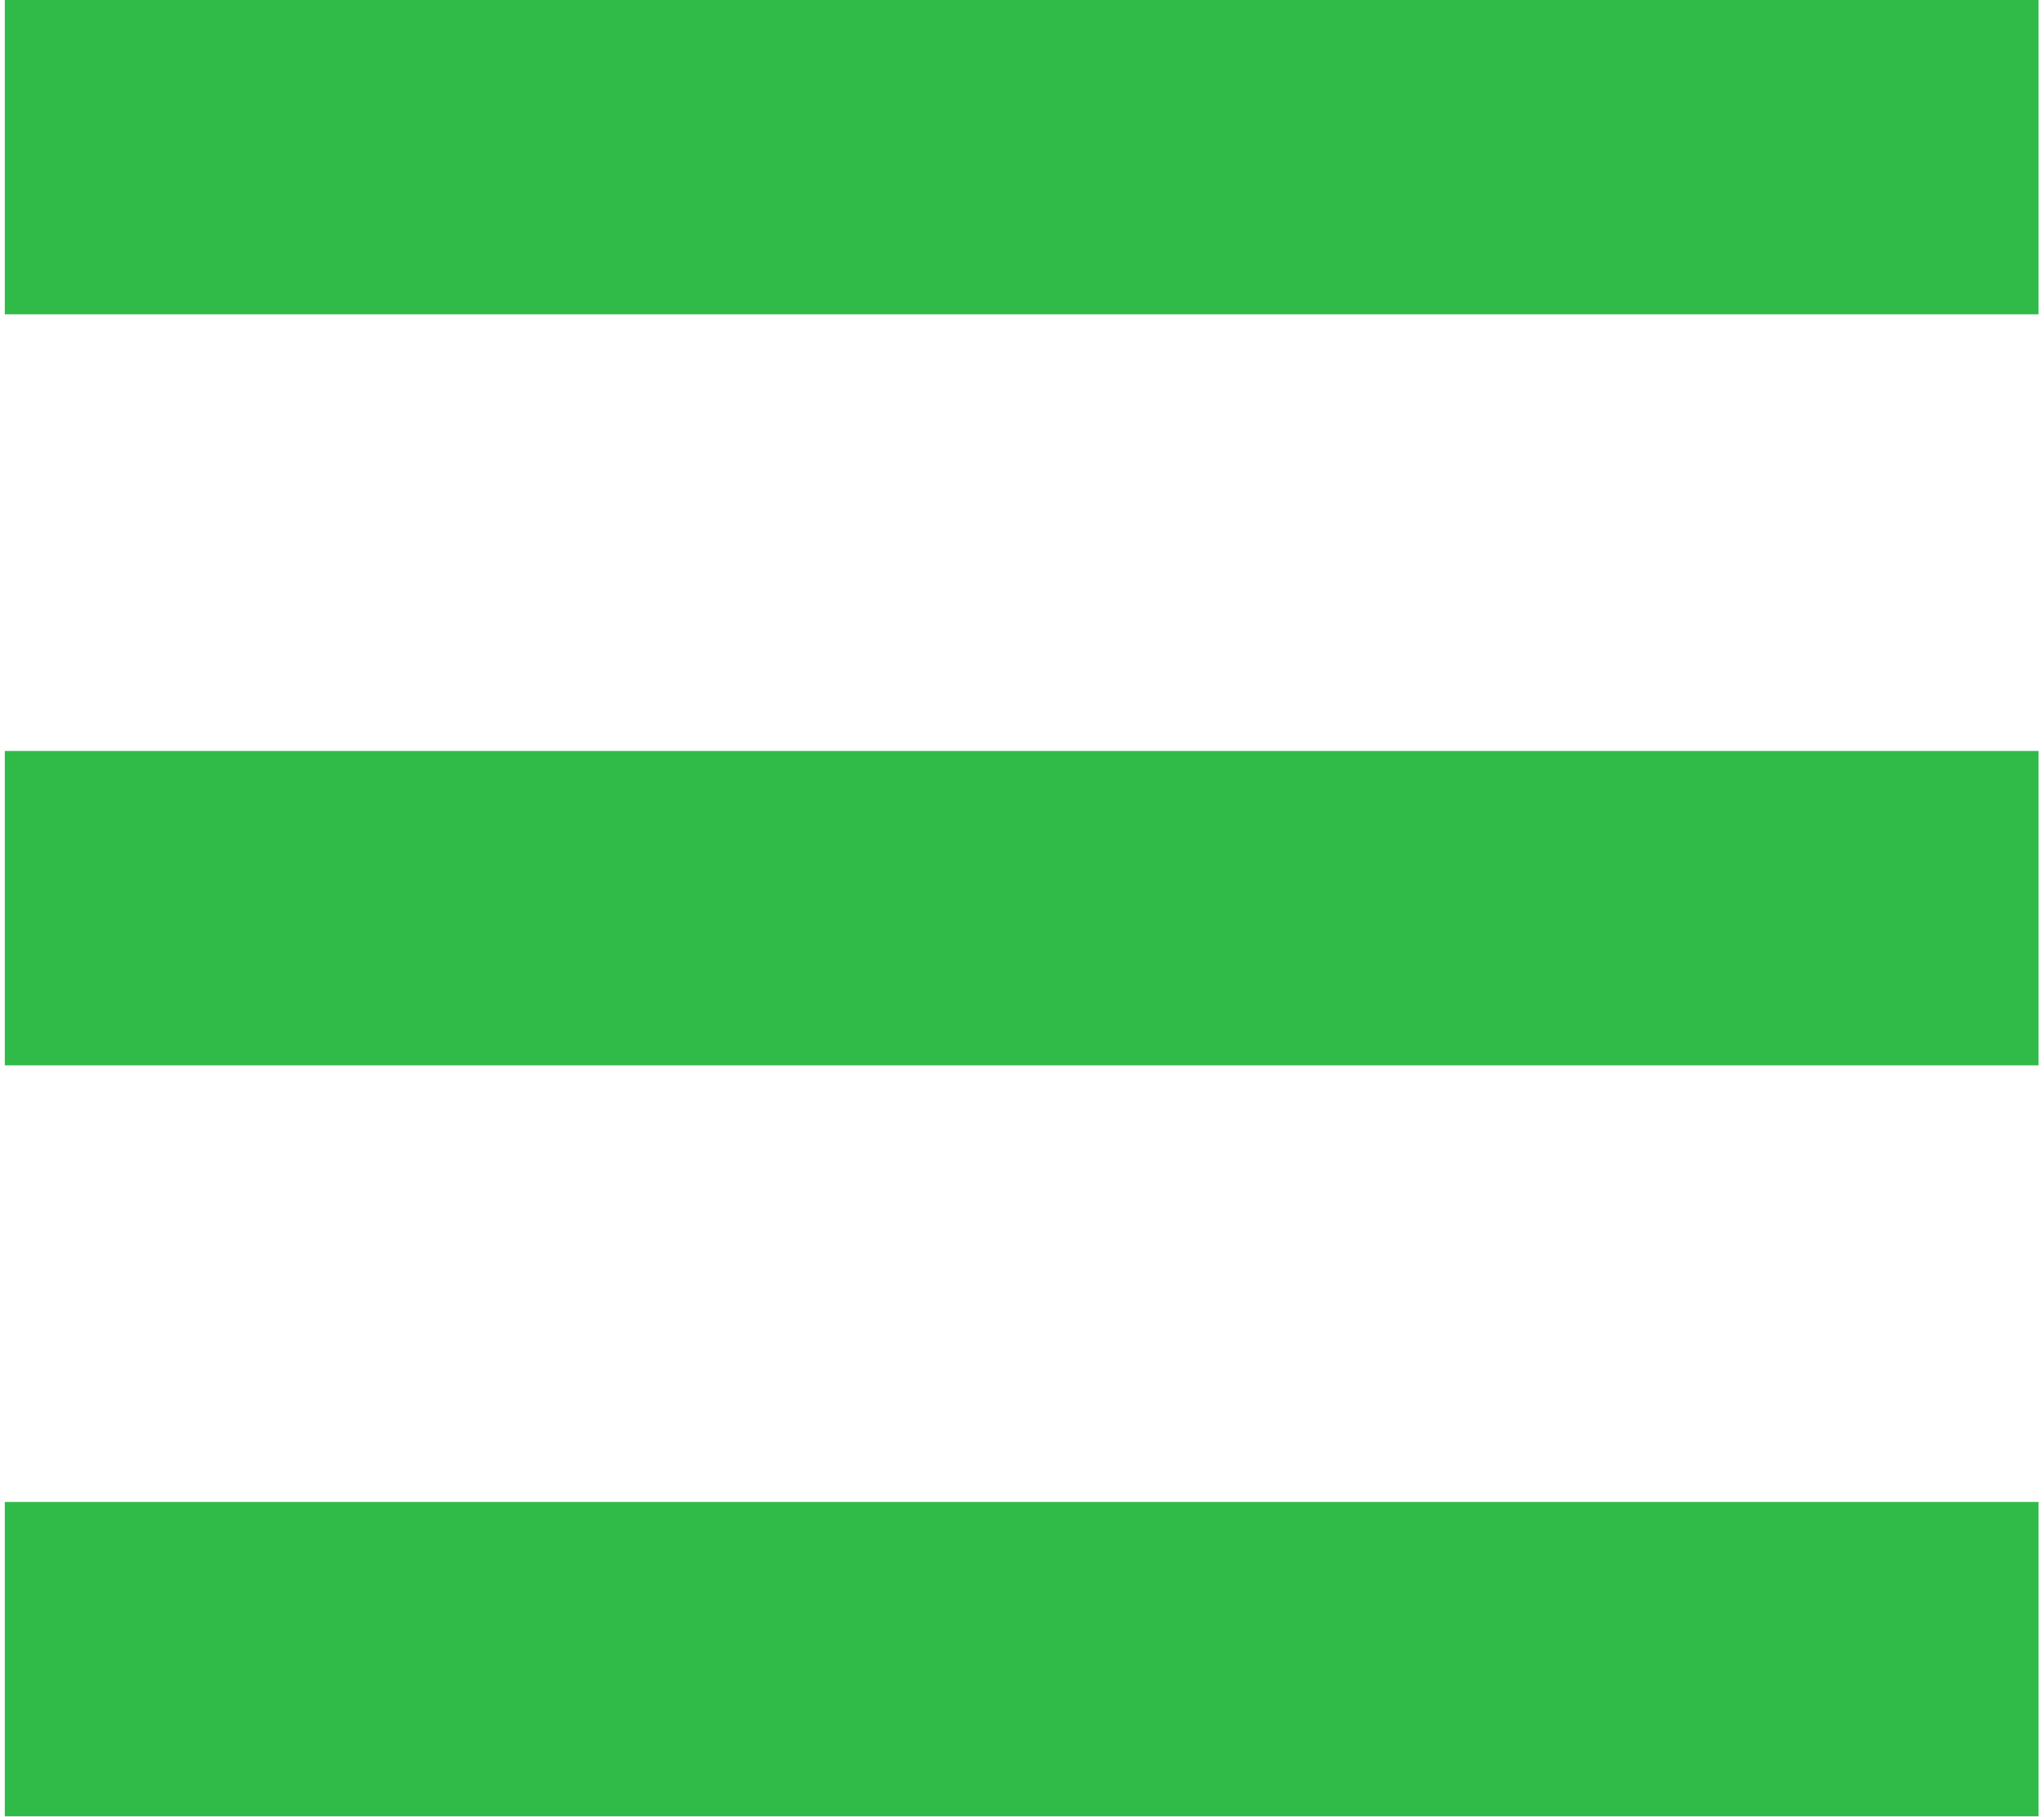 <?xml version="1.0" encoding="UTF-8"?>
<svg xmlns="http://www.w3.org/2000/svg" xmlns:xlink="http://www.w3.org/1999/xlink" width="45px" height="40px" viewBox="0 0 45 40" version="1.1">
<g id="surface1">
<path style="fill:none;stroke-width:8;stroke-linecap:butt;stroke-linejoin:miter;stroke:rgb(18.824%,73.333%,28.235%);stroke-opacity:1;stroke-miterlimit:10;" d="M -0.002 3.999 L 52.002 3.999 " transform="matrix(0.861,0,0,0.865,0.107,0)"/>
<path style="fill:none;stroke-width:8;stroke-linecap:butt;stroke-linejoin:miter;stroke:rgb(18.824%,73.333%,28.235%);stroke-opacity:1;stroke-miterlimit:10;" d="M -0.002 23.11 L 52.002 23.11 " transform="matrix(0.861,0,0,0.865,0.107,0)"/>
<path style="fill:none;stroke-width:8;stroke-linecap:butt;stroke-linejoin:miter;stroke:rgb(18.824%,73.333%,28.235%);stroke-opacity:1;stroke-miterlimit:10;" d="M -0.002 42.221 L 52.002 42.221 " transform="matrix(0.861,0,0,0.865,0.107,0)"/>
</g>
</svg>
